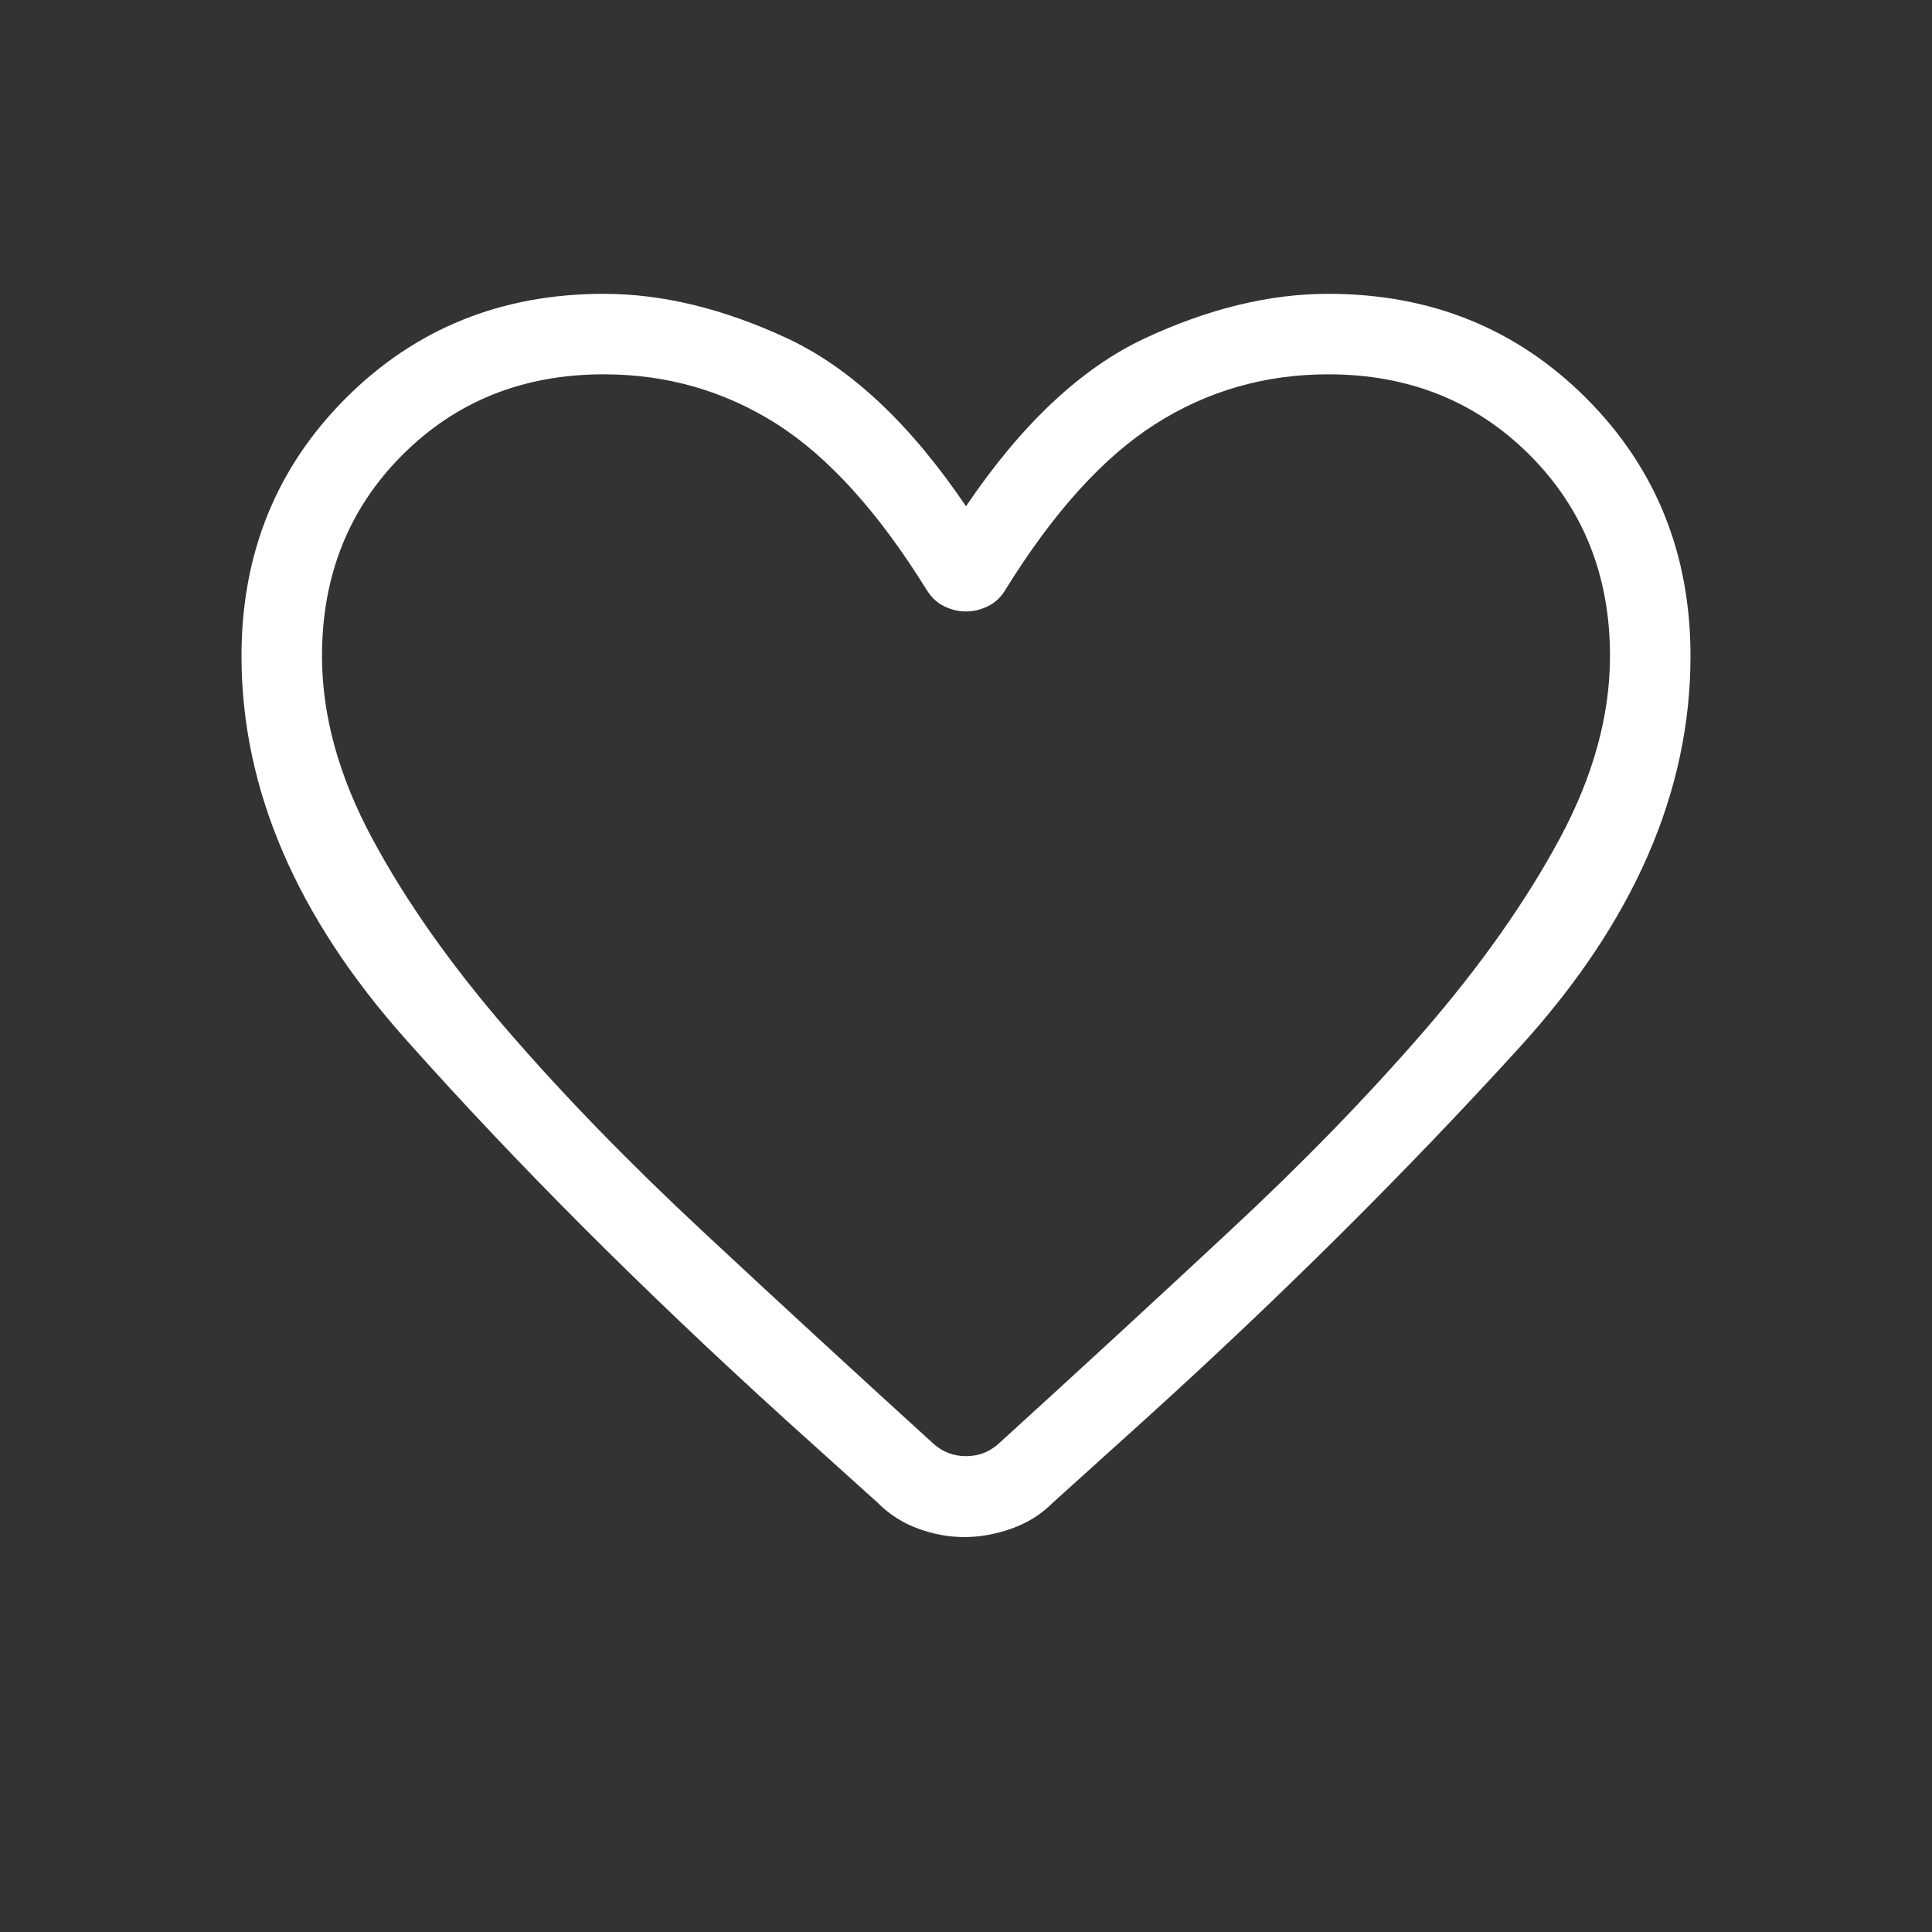 <svg width="24" height="24" viewBox="0 0 24 24" fill="none" xmlns="http://www.w3.org/2000/svg">
<rect x="0" y="0" width="24" height="24" fill="#333333" stroke="none"/>
<path d="M11.98 19.094C11.786 19.094 11.594 19.059 11.403 18.988C11.212 18.918 11.045 18.811 10.9 18.665L9.752 17.63C7.972 16.014 6.402 14.441 5.042 12.913C3.681 11.386 3 9.798 3 8.15C3 6.878 3.432 5.81 4.296 4.946C5.16 4.082 6.228 3.65 7.5 3.65C8.229 3.65 8.989 3.835 9.779 4.203C10.569 4.572 11.309 5.267 12 6.289C12.691 5.267 13.432 4.572 14.221 4.203C15.01 3.835 15.77 3.65 16.5 3.65C17.772 3.65 18.84 4.082 19.704 4.946C20.568 5.81 21 6.878 21 8.15C21 9.836 20.292 11.457 18.875 13.012C17.458 14.568 15.908 16.108 14.223 17.634L13.081 18.665C12.936 18.811 12.765 18.918 12.568 18.988C12.371 19.058 12.176 19.094 11.981 19.094M11.511 7.327C10.912 6.362 10.29 5.674 9.644 5.264C8.998 4.855 8.283 4.65 7.5 4.65C6.5 4.65 5.667 4.984 5 5.65C4.333 6.317 4 7.15 4 8.15C4 8.889 4.209 9.646 4.627 10.422C5.045 11.199 5.606 11.994 6.311 12.808C7.015 13.622 7.825 14.454 8.74 15.306C9.654 16.158 10.606 17.034 11.596 17.935C11.711 18.038 11.846 18.089 12 18.089C12.154 18.089 12.289 18.038 12.404 17.935C13.394 17.034 14.346 16.157 15.261 15.305C16.176 14.455 16.985 13.622 17.69 12.808C18.394 11.994 18.955 11.198 19.373 10.422C19.791 9.646 20 8.889 20 8.15C20 7.15 19.667 6.317 19 5.65C18.333 4.984 17.5 4.65 16.5 4.65C15.717 4.65 15.002 4.855 14.356 5.265C13.709 5.675 13.087 6.362 12.489 7.327C12.436 7.417 12.364 7.485 12.275 7.529C12.186 7.574 12.094 7.596 12 7.596C11.906 7.596 11.814 7.574 11.725 7.529C11.636 7.485 11.565 7.417 11.512 7.327" fill="white"/>
</svg>
